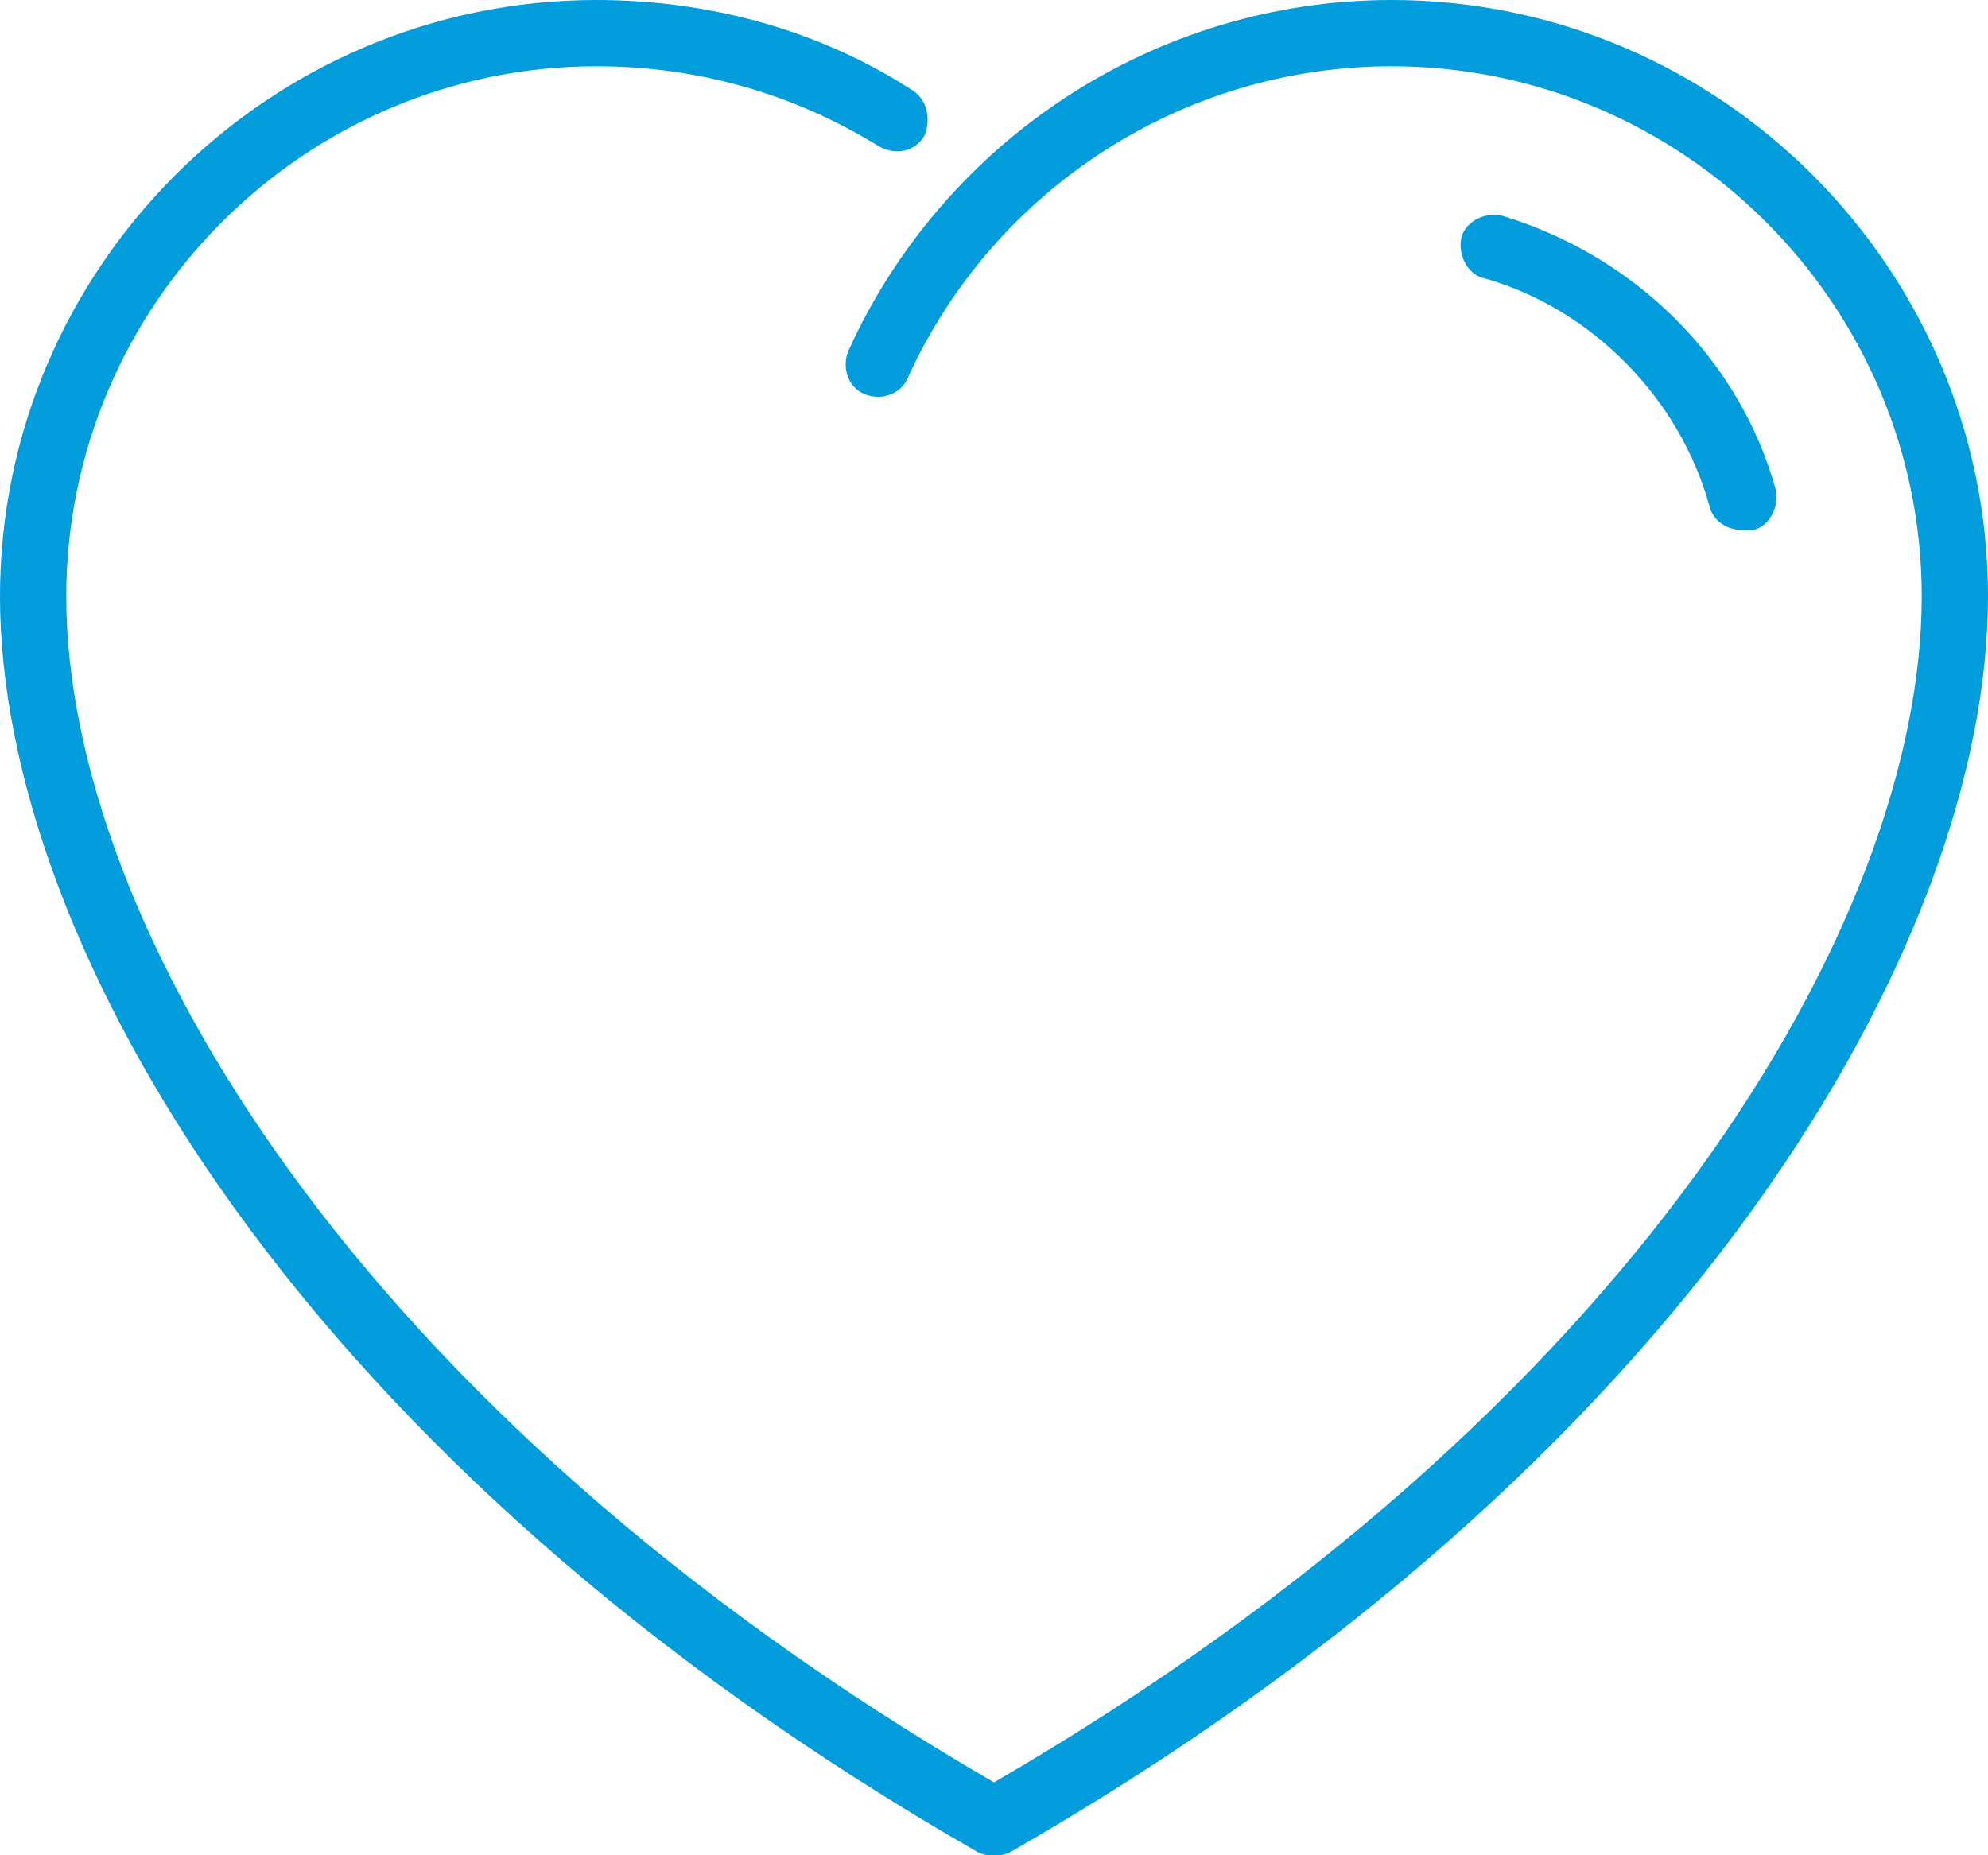 <svg xmlns="http://www.w3.org/2000/svg" width="60" height="56" viewBox="0 0 60 56">
  <path fill="#009CDC" d="M51.6,15.3 C51.7,15.7 52.1,16 52.6,16 C52.7,16 52.8,16 52.9,16 C53.4,15.9 53.7,15.3 53.6,14.8 C52.5,10.8 49.3,7.7 45.3,6.5 C44.8,6.4 44.2,6.7 44.1,7.2 C44,7.7 44.3,8.3 44.8,8.4 C48,9.3 50.7,12 51.6,15.3 M60,18 C60,28.5 50.9,44.2 30.5,55.9 C30.3,56 30.2,56 30,56 C29.8,56 29.7,56 29.5,55.9 C9.1,44.2 0,28.5 0,18 C0,8.1 8.1,0 18,0 C21.4,0 24.7,0.9 27.5,2.7 C28,3 28.1,3.6 27.9,4.1 C27.6,4.6 27,4.7 26.5,4.4 C23.9,2.8 21,2 18,2 C9.2,2 2,9.2 2,18 C2,27.8 10.7,42.6 30,53.8 C49.3,42.6 58,27.8 58,18 C58,9.2 50.8,2 42,2 C35.7,2 30,5.7 27.4,11.4 C27.2,11.9 26.6,12.1 26.1,11.9 C25.6,11.7 25.4,11.1 25.6,10.6 C28.5,4.2 34.9,0 42,0 C51.9,0 60,8.1 60,18"/>
</svg>
